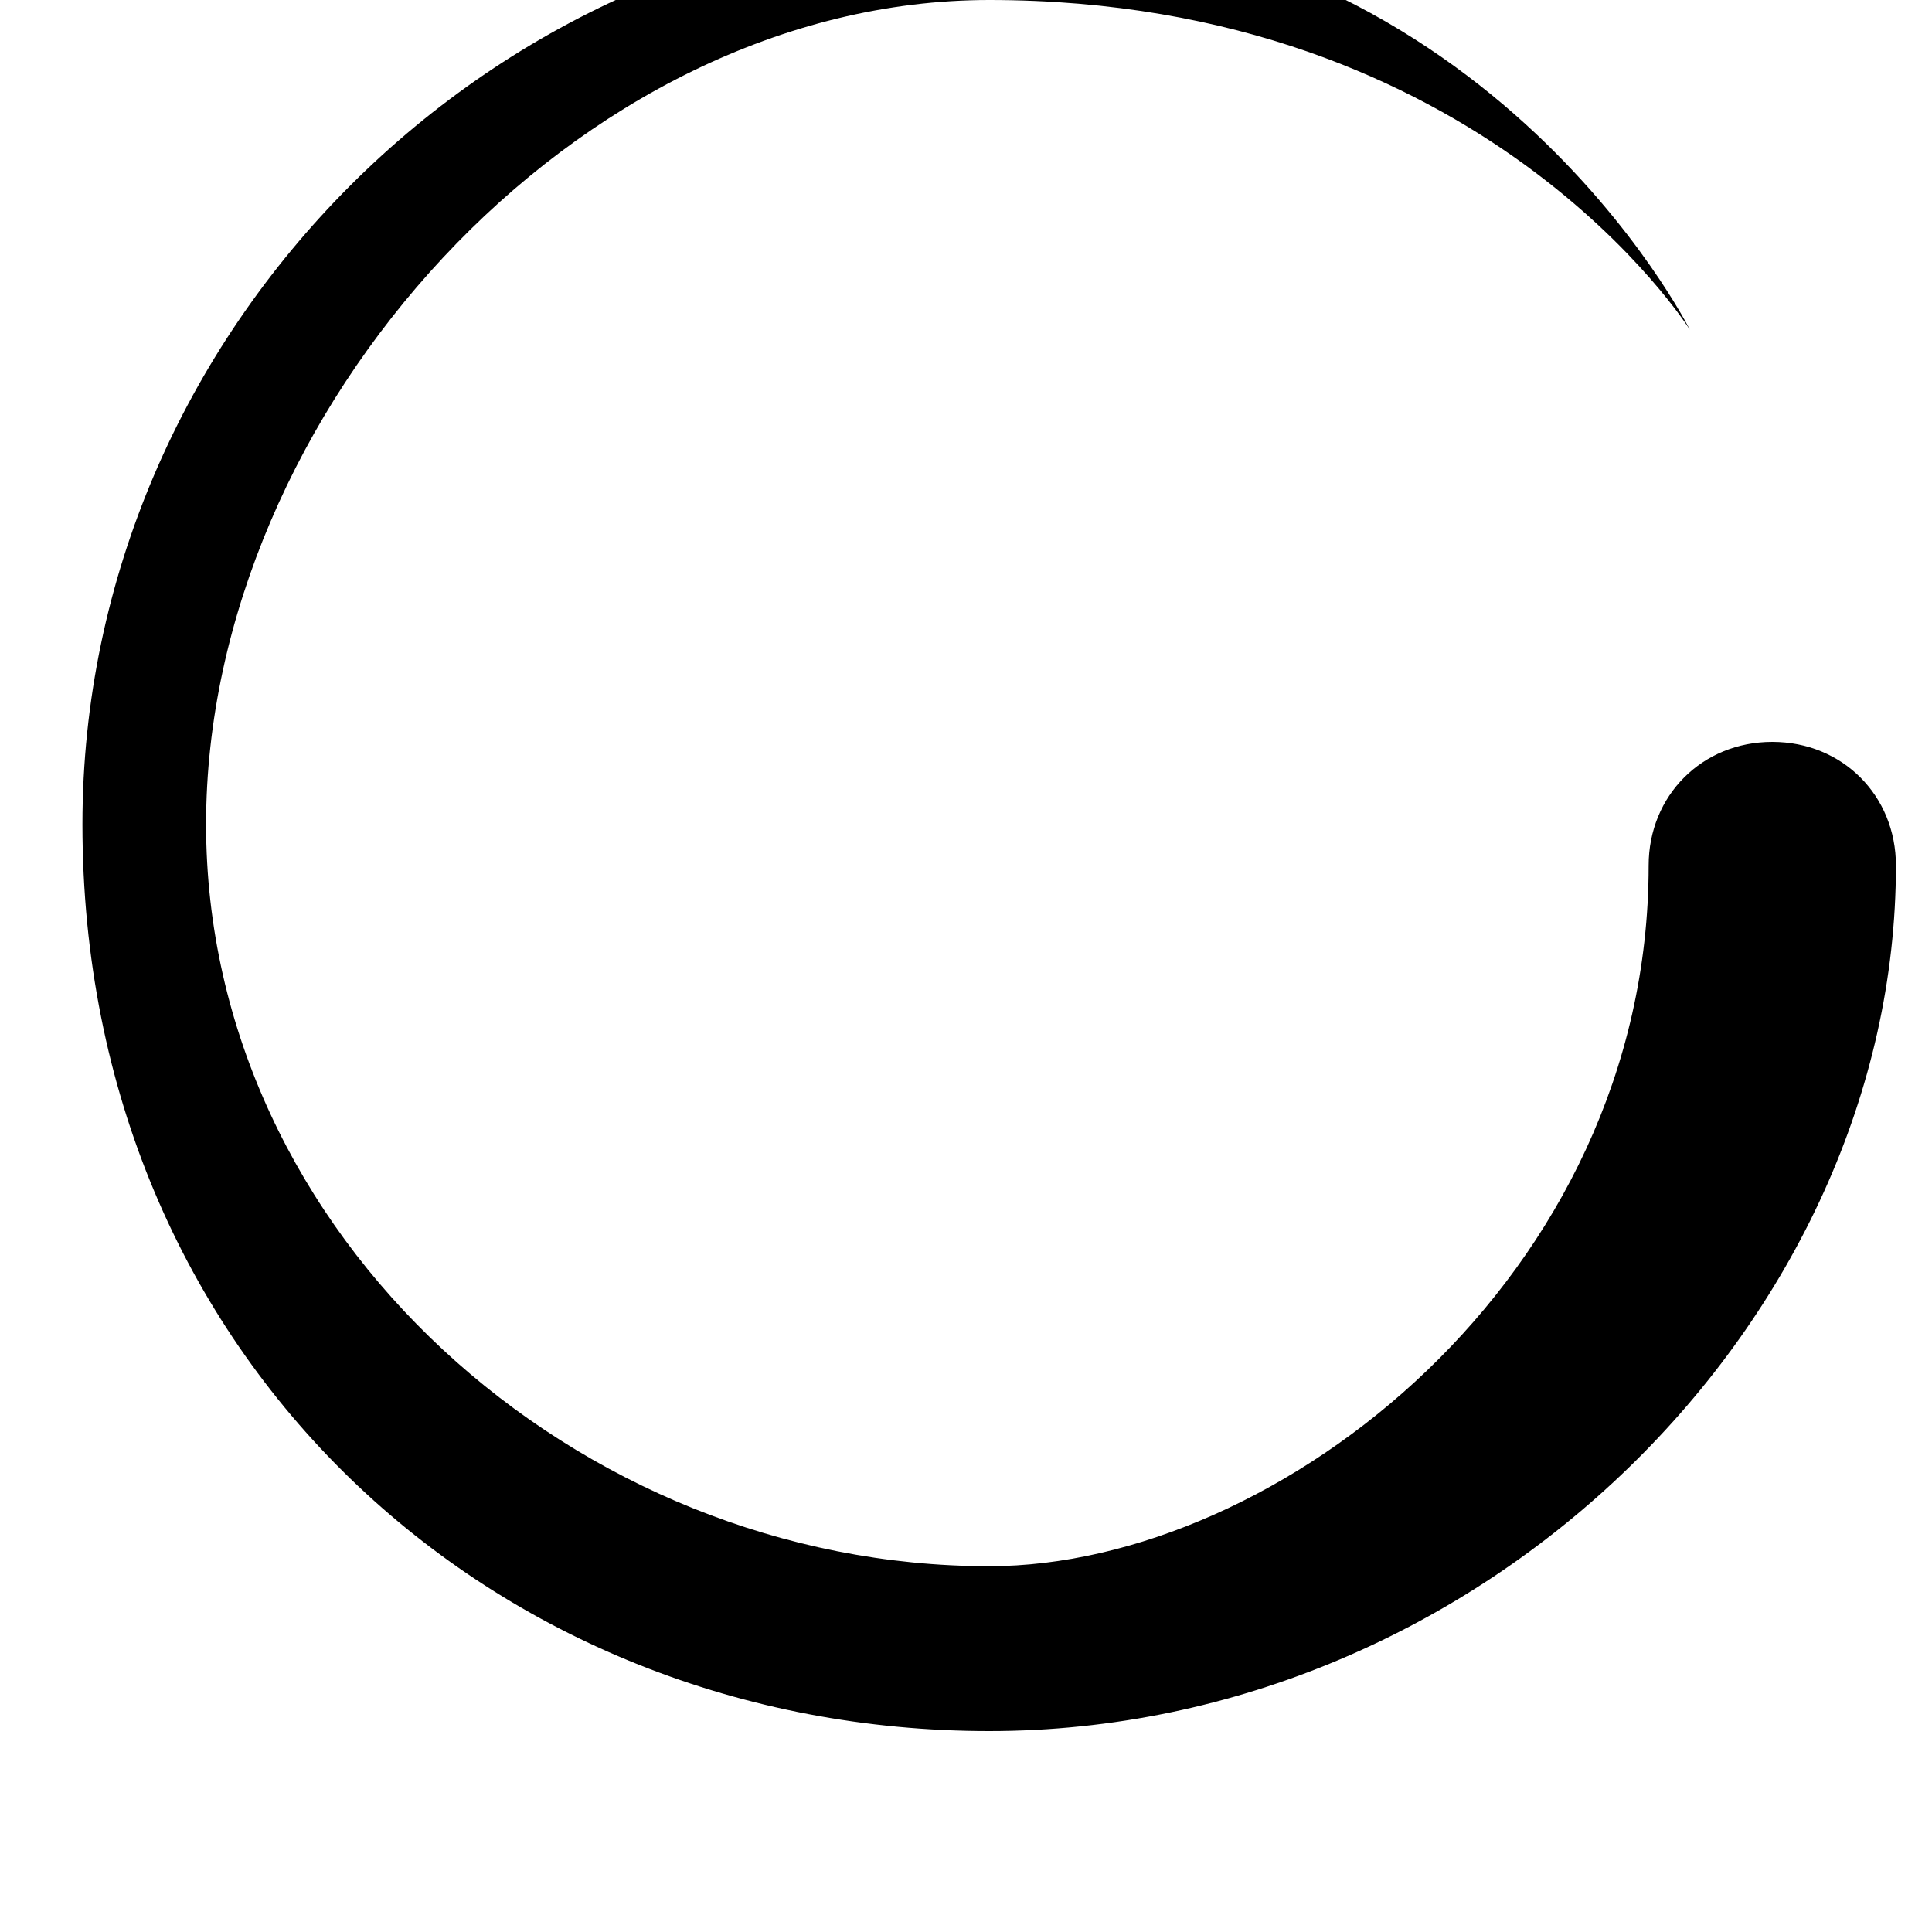 <svg width="24" height="24" viewBox="0 0 1000 1000">
  <path d="M512 896c-256 0-469.333-192-469.333-469.333 0-256 213.333-469.333 469.333-469.333s362.667 213.333 362.667 213.333-106.667-170.667-362.667-170.667c-213.333 0-405.333 213.333-405.333 426.667s192 384 405.333 384c149.333 0 341.333-149.333 341.333-362.667 0-36.267 27.733-64 64-64s64 27.733 64 64c0 234.667-213.333 448-469.333 448z" />
</svg>